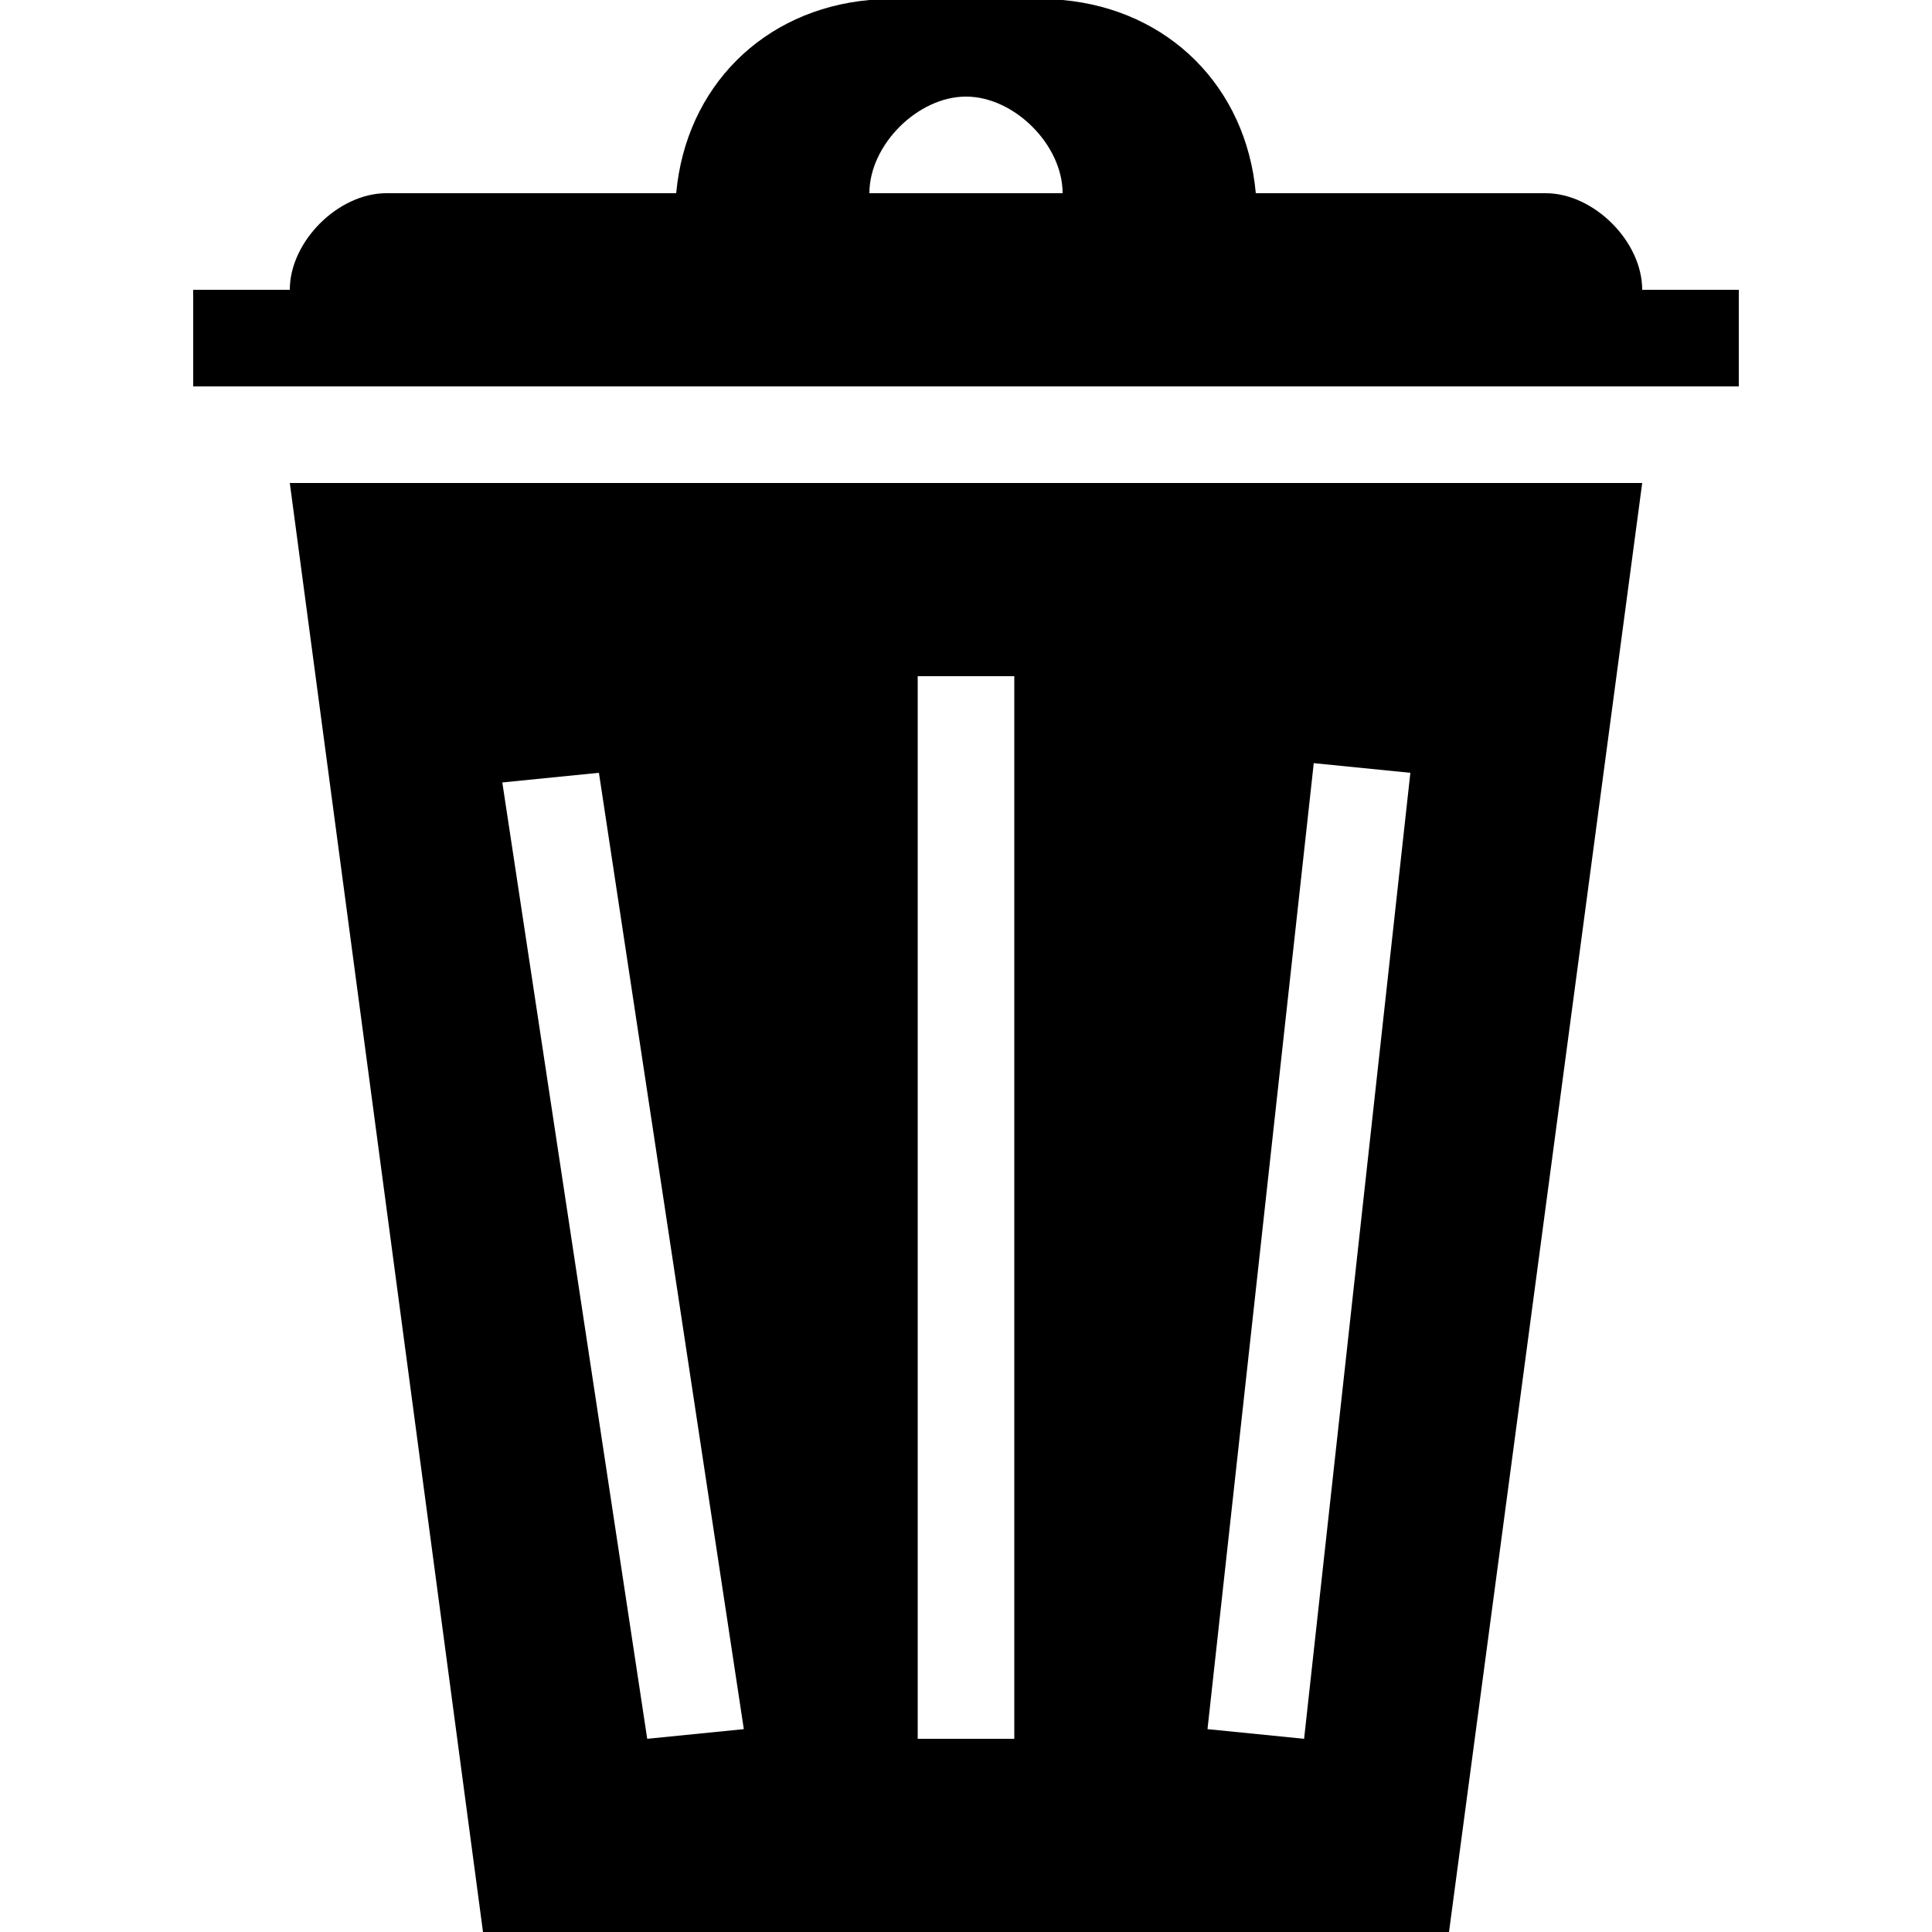 <?xml version="1.0" encoding="utf-8"?>
<!-- Generator: Adobe Illustrator 23.0.6, SVG Export Plug-In . SVG Version: 6.00 Build 0)  -->
<svg version="1.1" id="Слой_1" xmlns="http://www.w3.org/2000/svg" xmlns:xlink="http://www.w3.org/1999/xlink" x="0px" y="0px"
	 viewBox="0 0 20 20" style="enable-background:new 0 0 20 20;" xml:space="preserve">
<style type="text/css">
	.st0{fill:none;}
</style>
<title>selected_delete</title>
<rect class="st0" width="20" height="20"/>
<path d="M17,3c0-0.5-0.5-1-1-1h-3c-0.1-1.1-0.9-1.9-2-2H9C7.9,0.1,7.1,0.9,7,2H4C3.5,2,3,2.5,3,3H2v1h16V3H17z M10,2H9
	c0-0.5,0.5-1,1-1c0.5,0,1,0.5,1,1H10z"/>
<path d="M10,5H3l2,15h10l2-15H10z M7.7,17.9l-1,0.1L5.2,8.1l1-0.1L7.7,17.9z M10.5,18h-1V7h1V18z M13.5,18l-1-0.1l1.1-10l1,0.1
	L13.5,18z"/>
</svg>
